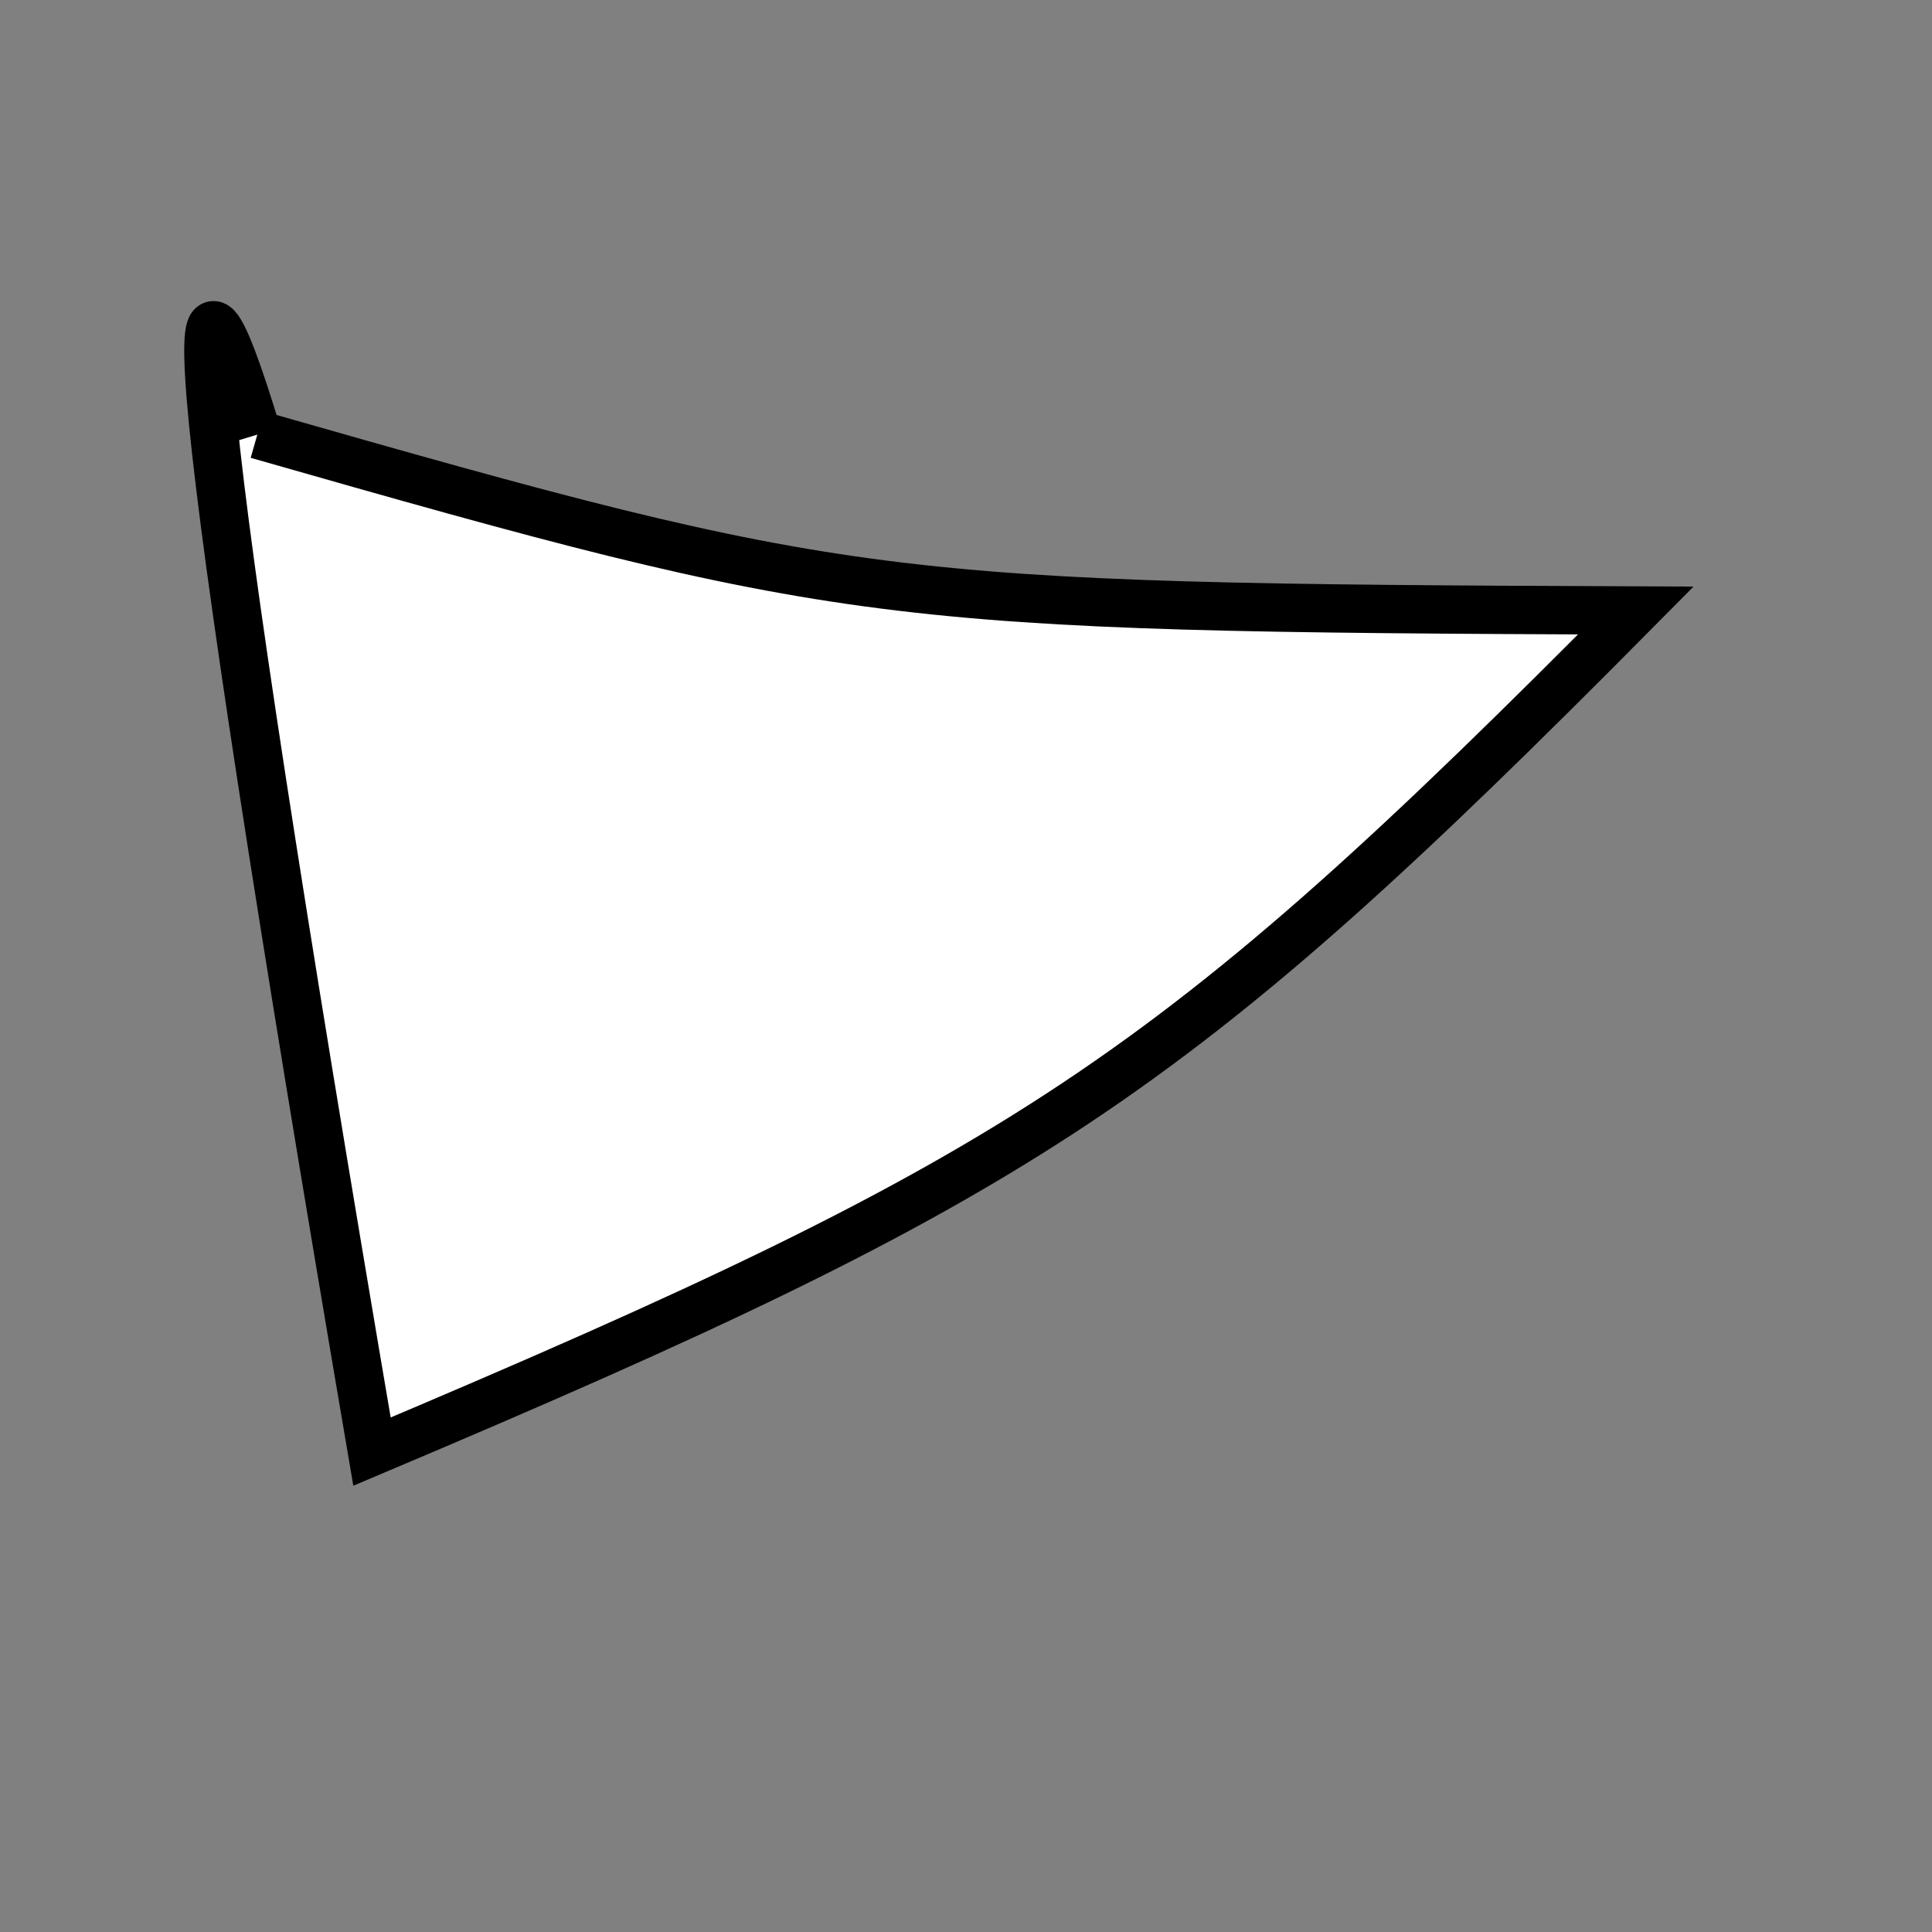 <?xml version="1.0" standalone="no"?>
<!DOCTYPE svg PUBLIC "-//W3C//DTD SVG 1.1//EN" "http://www.w3.org/Graphics/SVG/1.1/DTD/svg11.dtd">
<svg width="200px" height="200px" viewBox="0 0 200 200" xmlns="http://www.w3.org/2000/svg" version="1.1">
<rect x="0" y="0" width="200" height="200" fill="#808080" stroke="none"/>
<title>Example</title>
<desc>Just a stage</desc>
<path d='M 26.638 44.991C 87.769 62.46 91.061 62.88 169.342 63.2 C 121.164 111.811 106.557 121.532 38.508 150.271 C 18.551 33.272 18.551 18.285 26.638 44.991' fill="white" stroke="black" stroke-width="5"/>
</svg>
